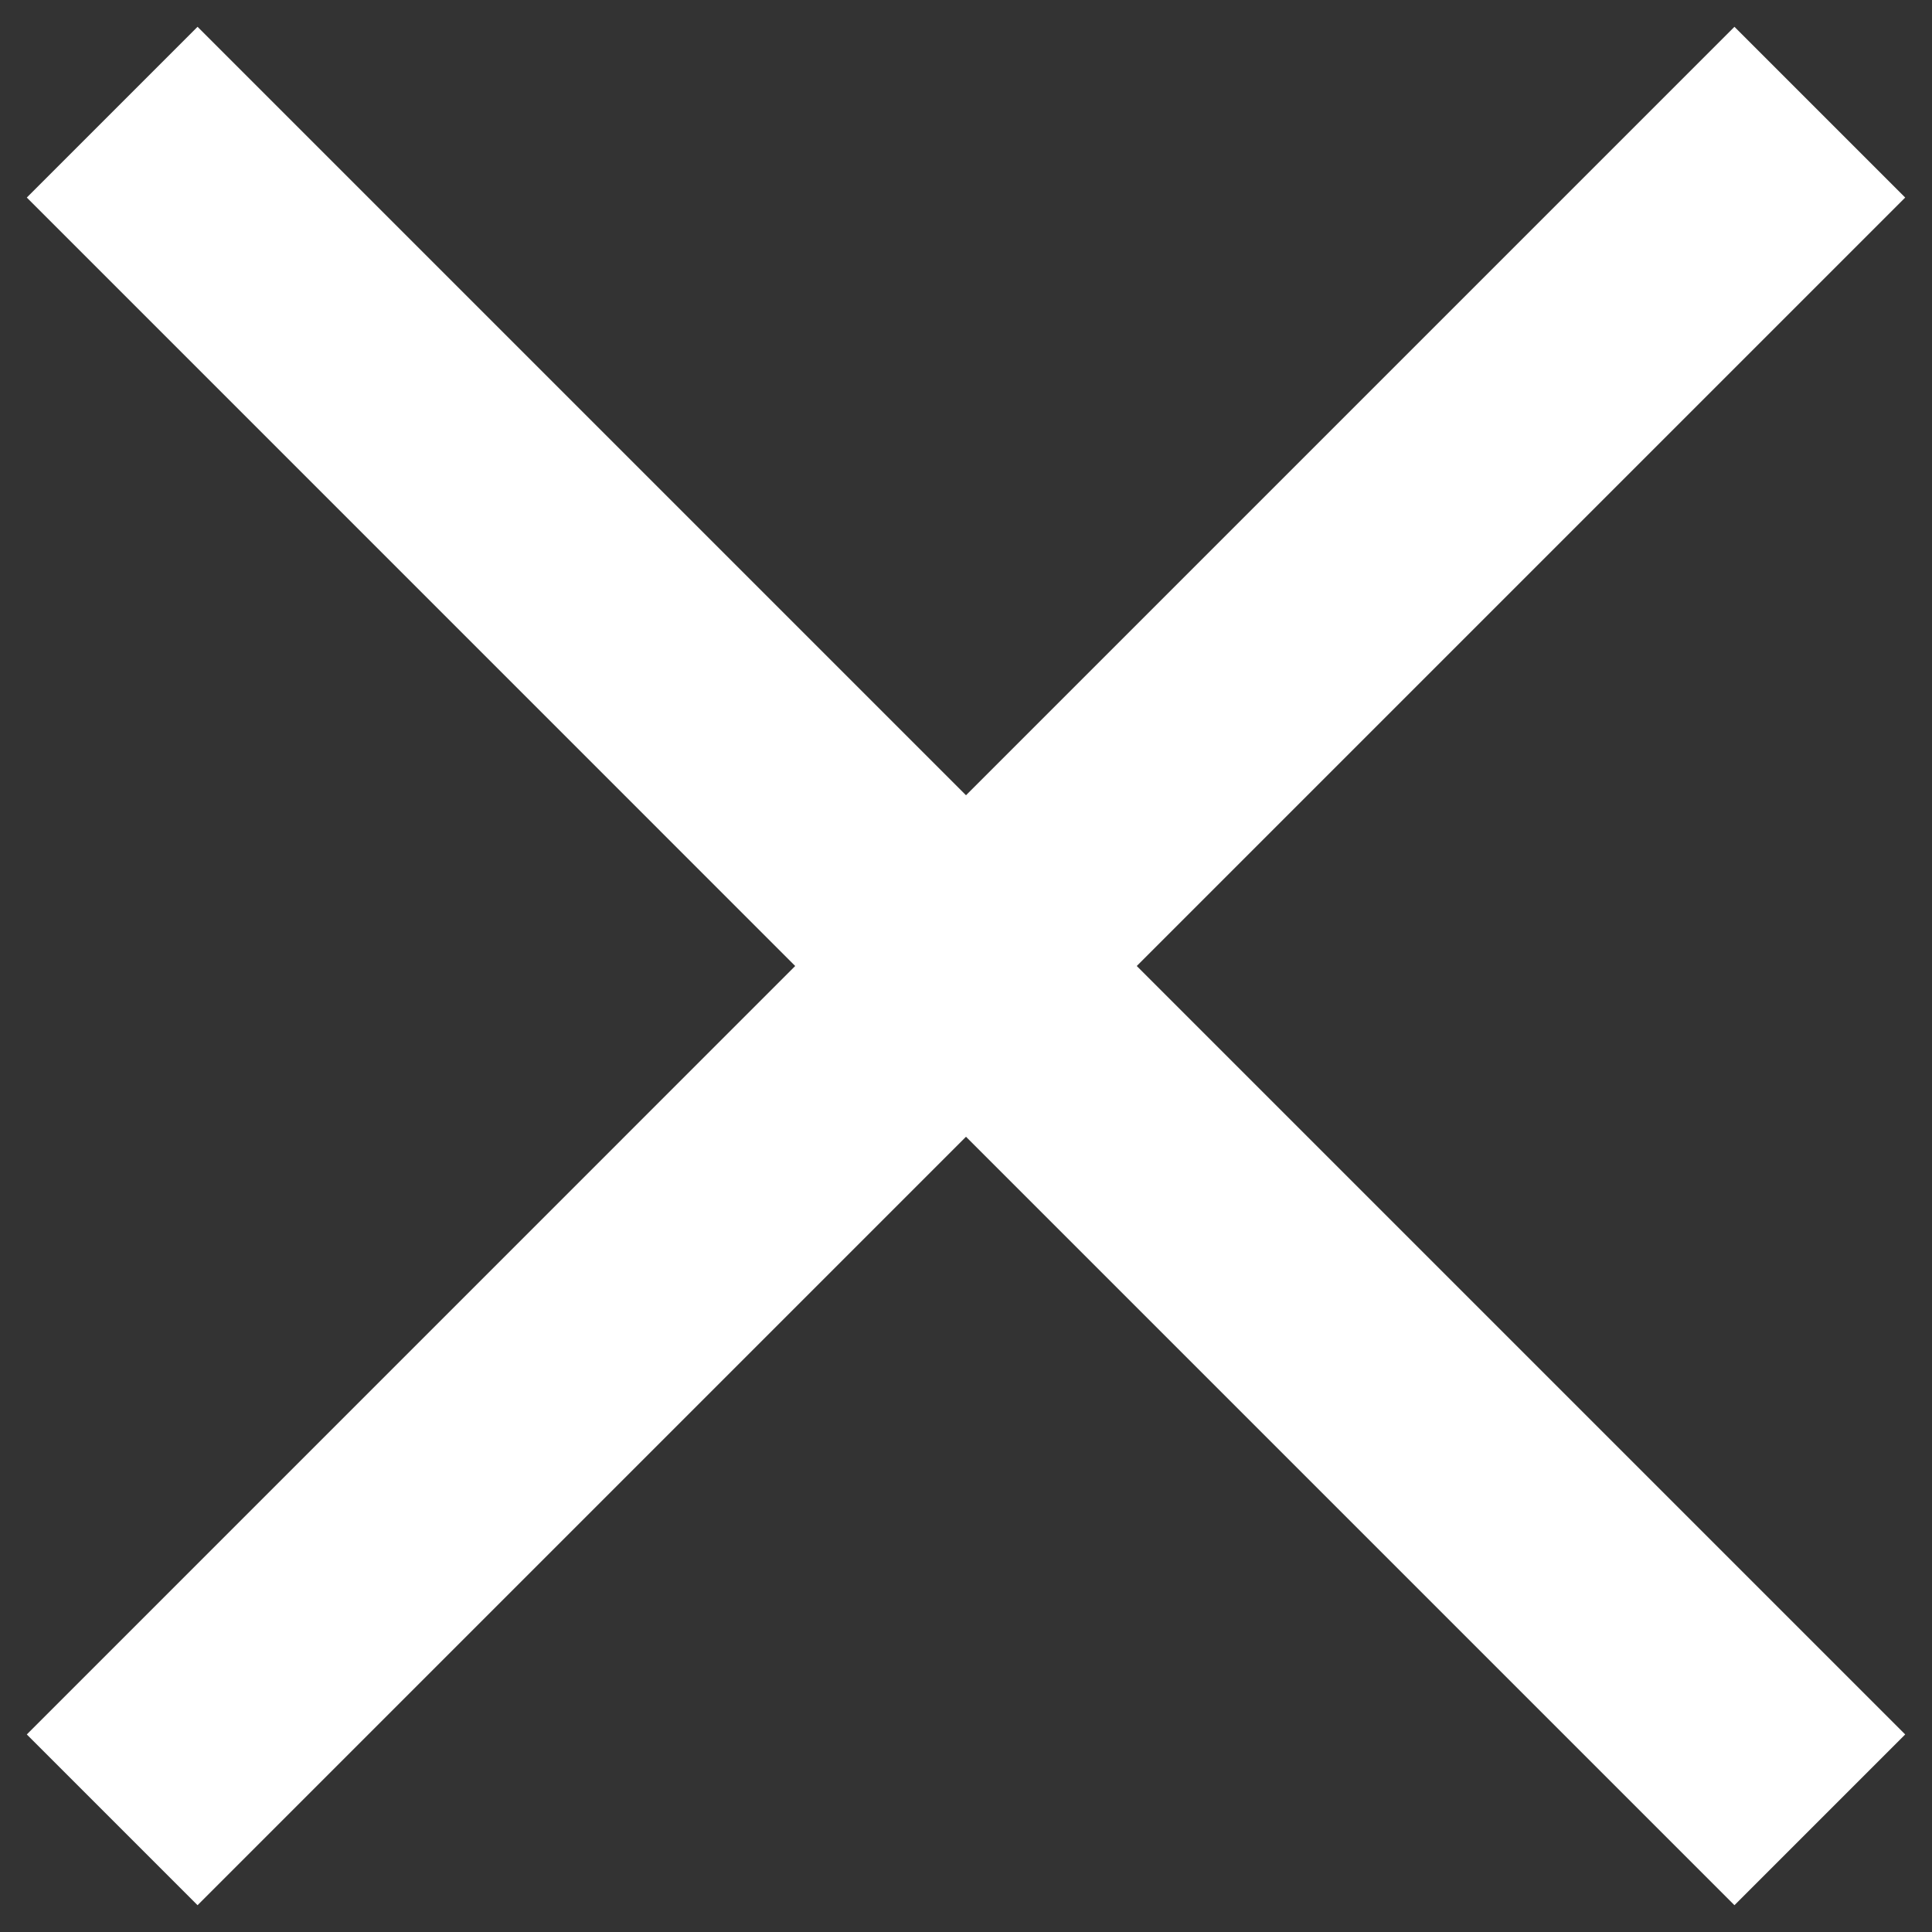 <svg width="32" height="32" viewBox="0 0 32 32" fill="none" xmlns="http://www.w3.org/2000/svg">
<rect x="0" y="0" width="32" height="32" fill="#333333" stroke="none"/>
<path fill-rule="evenodd" clip-rule="evenodd" d="M13.171 16L0.444 28.728L3.272 31.556L16 18.828L28.728 31.556L31.556 28.728L18.828 16L31.556 3.272L28.728 0.444L16 13.172L3.272 0.444L0.444 3.272L13.171 16Z" fill="white"/>
</svg>
